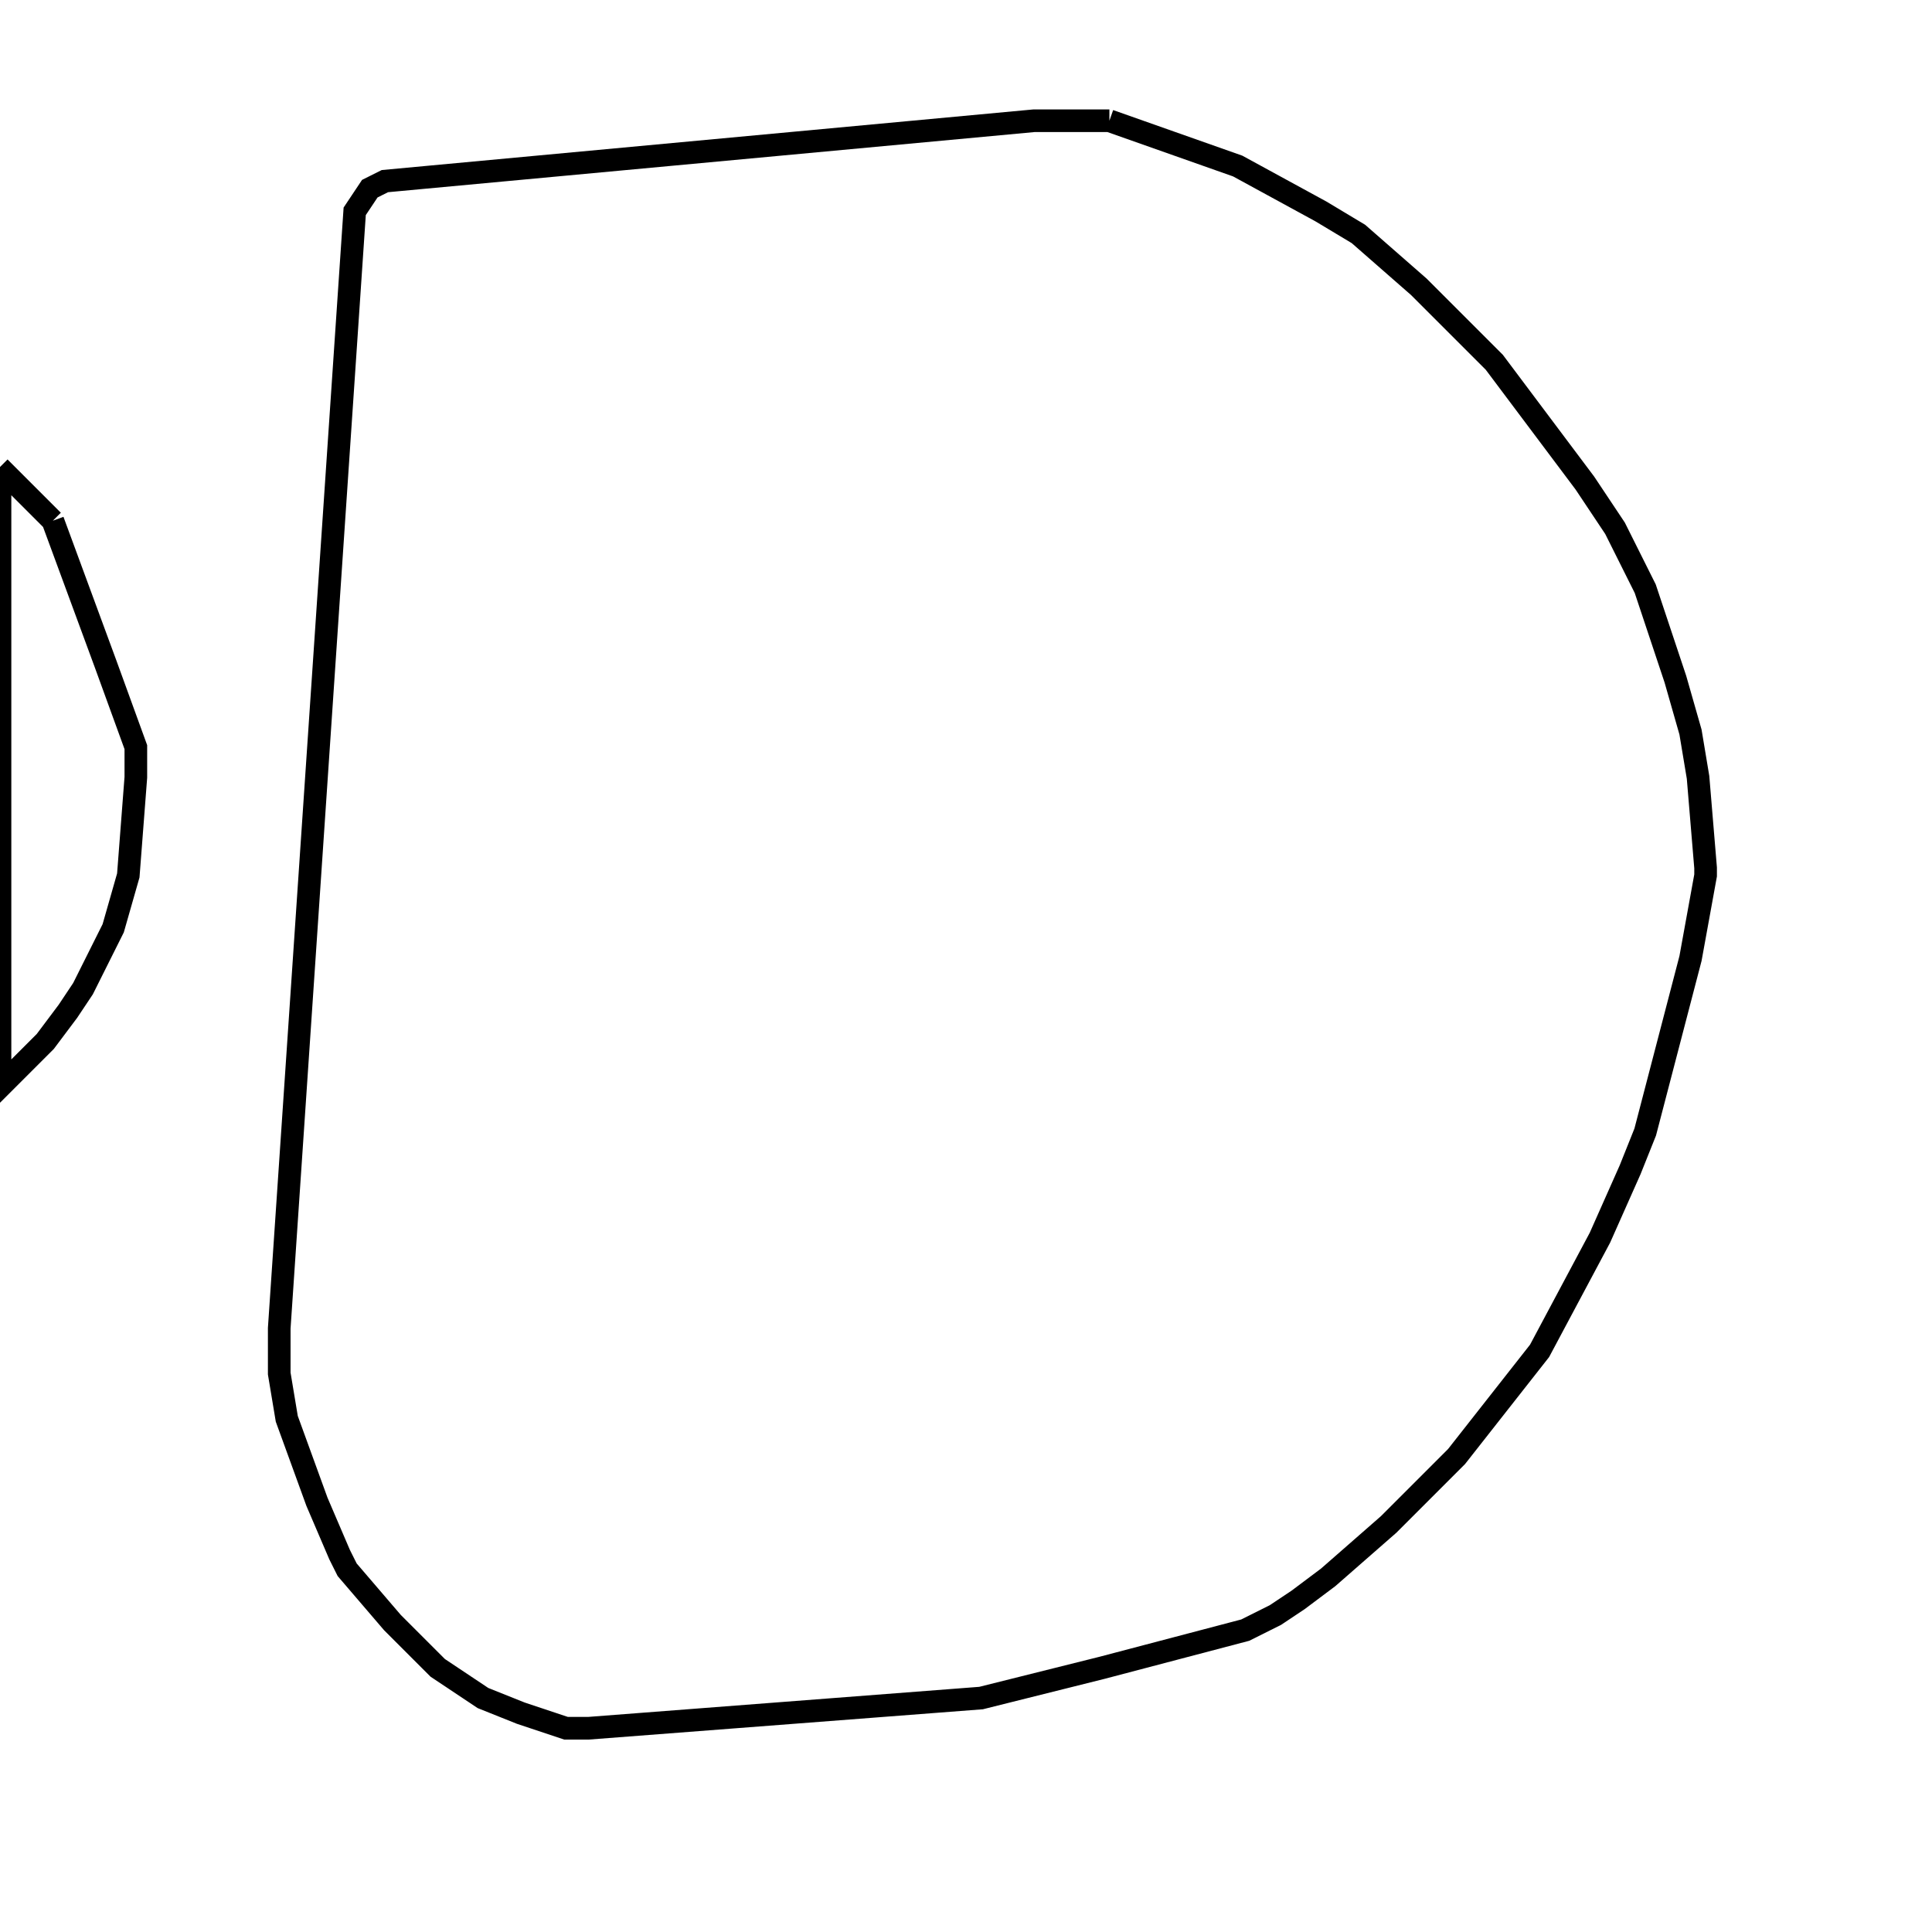 <svg width="256" height="256" xmlns="http://www.w3.org/2000/svg" fill-opacity="0" stroke="black" stroke-width="3" ><path d="M147 16 164 22 175 28 180 31 188 38 198 48 210 64 214 70 218 78 222 90 224 97 225 103 226 115 226 116 224 127 218 150 216 155 212 164 204 179 193 193 184 202 176 209 172 212 169 214 165 216 146 221 130 225 78 229 75 229 69 227 64 225 58 221 52 215 46 208 45 206 42 199 38 188 37 182 37 176 47 28 49 25 51 24 137 16 147 16 "/><path d="M7 69 14 88 18 99 18 103 17 116 15 123 11 131 9 134 6 138 0 144 0 64 1 63 7 69 "/></svg>
